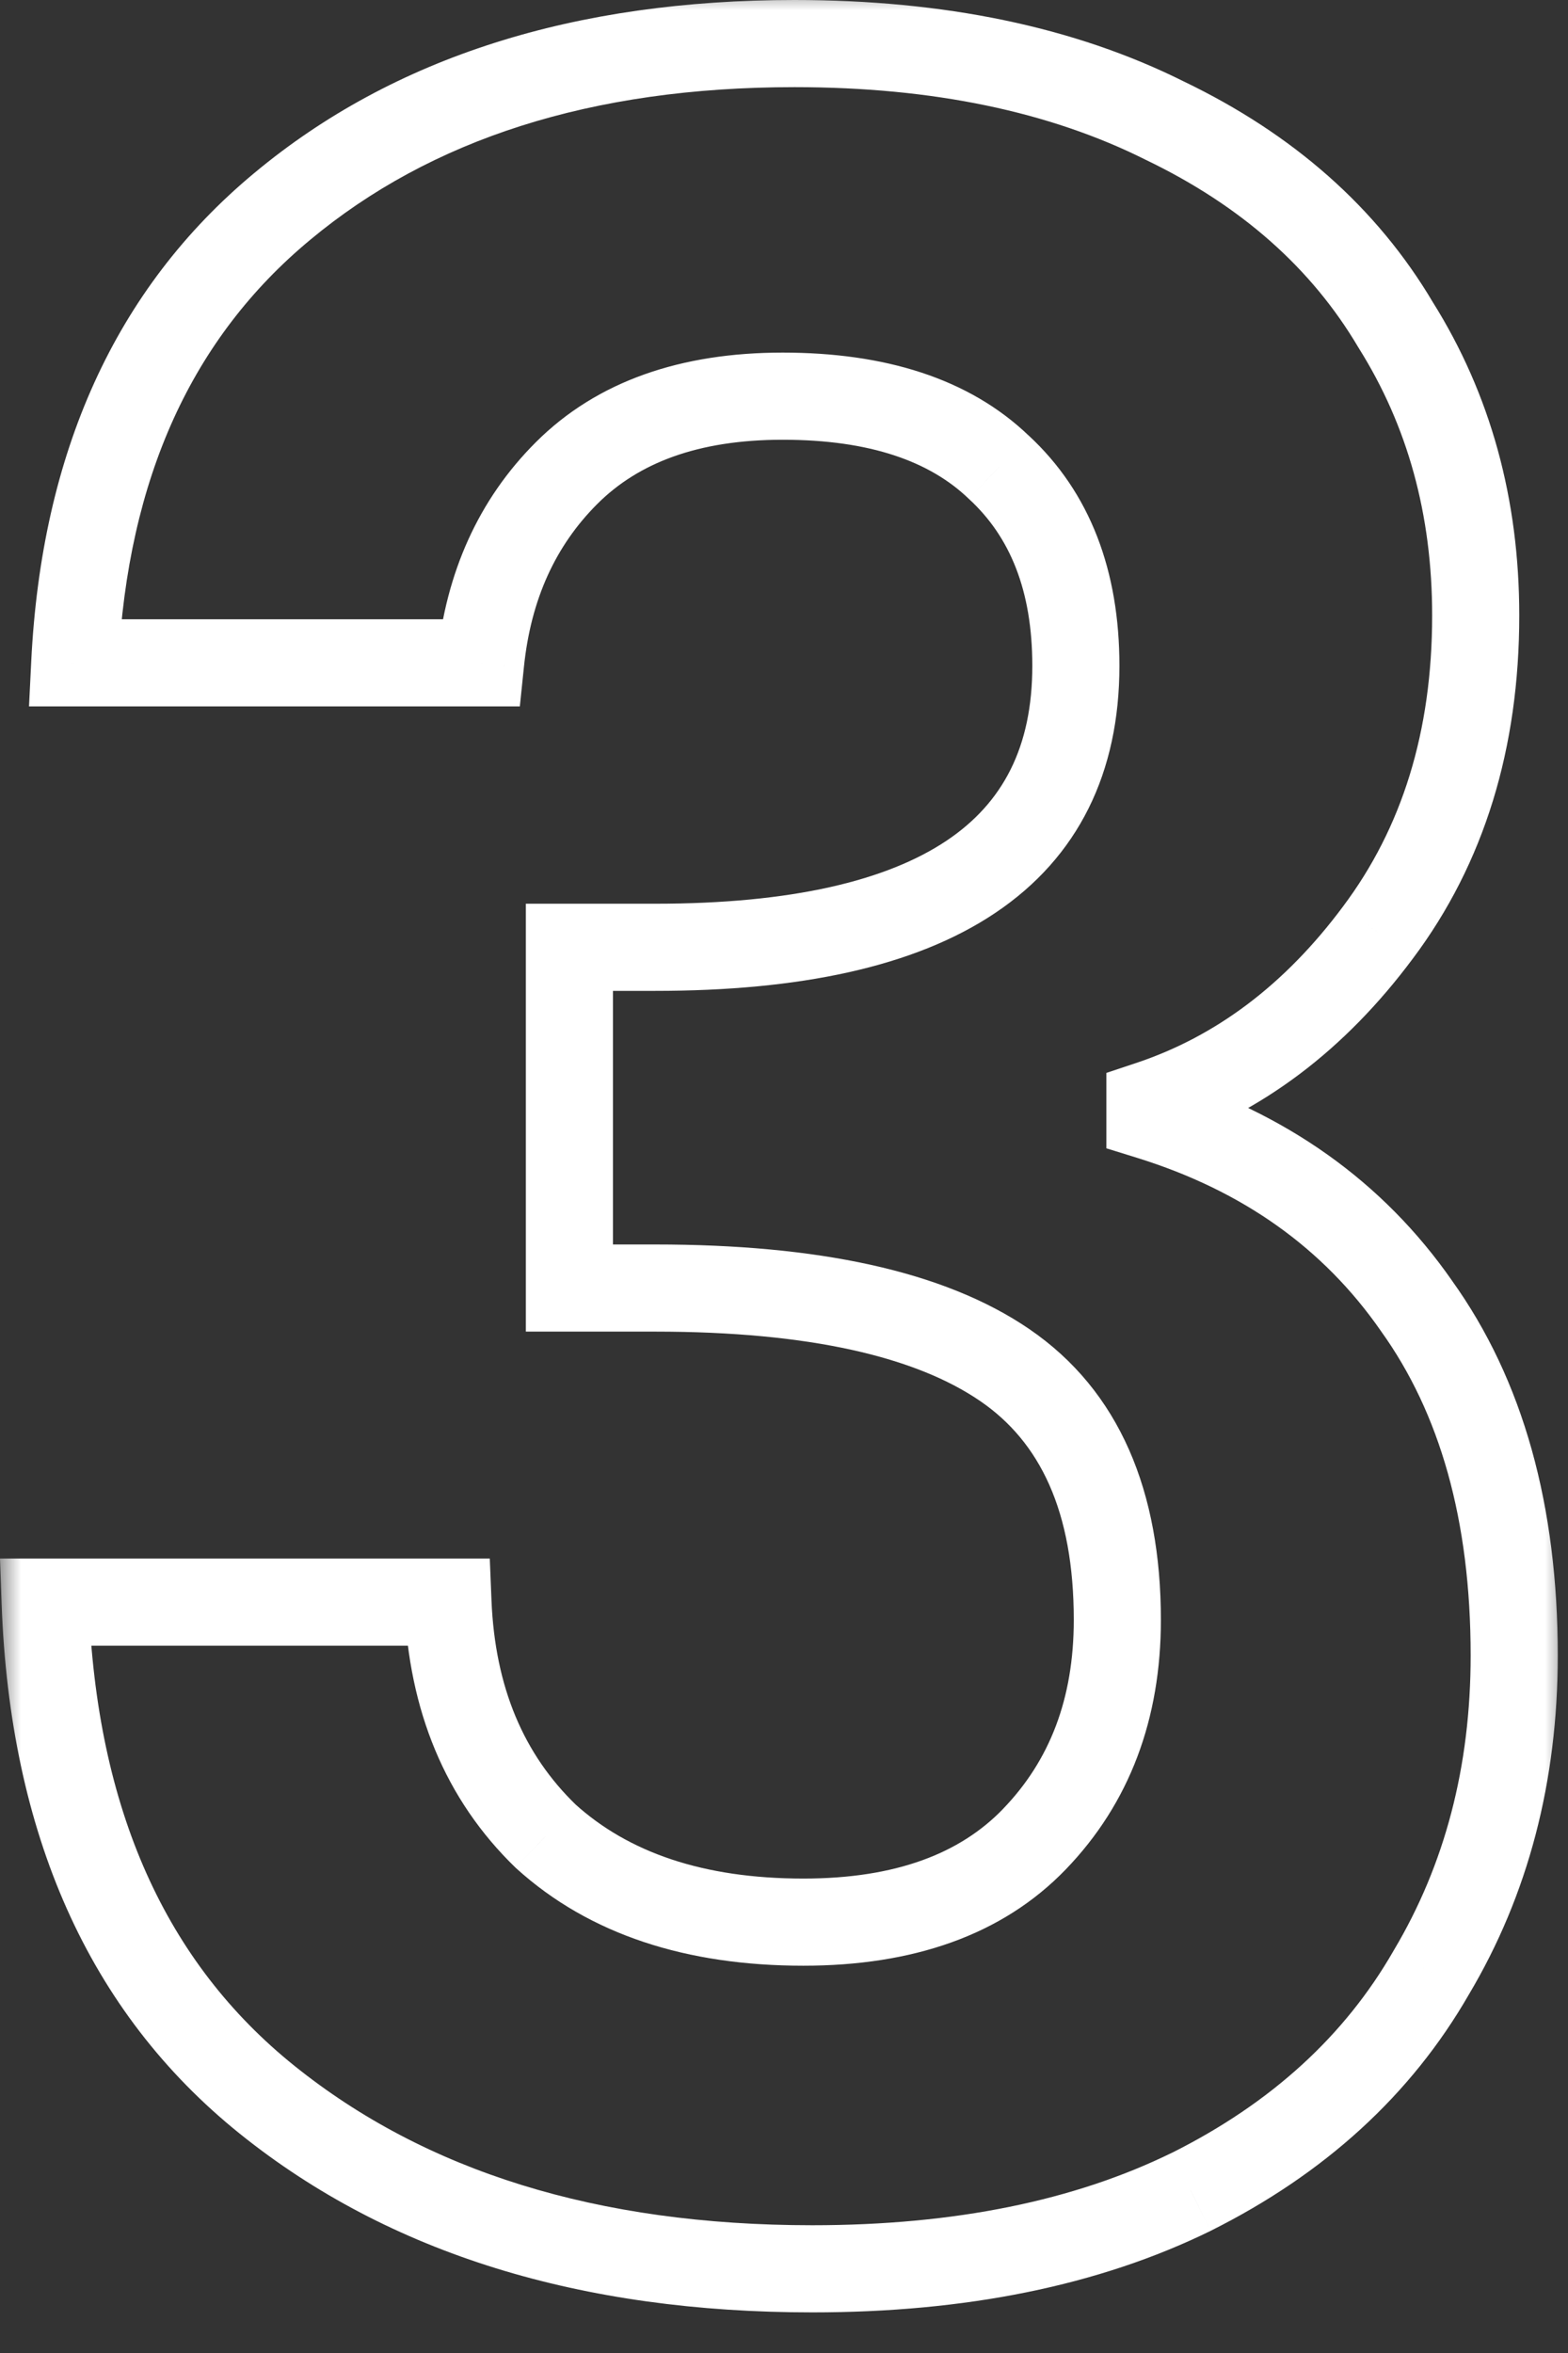 <svg width="36" height="54" viewBox="0 0 36 54" fill="none" xmlns="http://www.w3.org/2000/svg">
<rect x="0" y="0" width="36" height="54" fill="#333333" stroke="none"/>
<mask id="path-1-outside-1_1_17" maskUnits="userSpaceOnUse" x="-0.023" y="-0.272" width="36" height="54" fill="black">
<rect fill="white" x="-0.023" y="-0.272" width="36" height="54"/>
<path d="M1.717 15.212C1.943 10.679 3.53 7.188 6.477 4.74C9.469 2.247 13.39 1 18.241 1C21.55 1 24.384 1.589 26.741 2.768C29.098 3.901 30.866 5.465 32.045 7.46C33.269 9.409 33.881 11.631 33.881 14.124C33.881 16.98 33.133 19.405 31.637 21.4C30.186 23.349 28.441 24.664 26.401 25.344V25.616C29.03 26.432 31.07 27.883 32.521 29.968C34.017 32.053 34.765 34.728 34.765 37.992C34.765 40.712 34.13 43.137 32.861 45.268C31.637 47.399 29.801 49.076 27.353 50.3C24.95 51.479 22.049 52.068 18.649 52.068C13.526 52.068 9.355 50.776 6.137 48.192C2.918 45.608 1.218 41.8 1.037 36.768H10.285C10.376 38.989 11.123 40.78 12.529 42.14C13.979 43.455 15.951 44.112 18.445 44.112C20.757 44.112 22.525 43.477 23.749 42.208C25.018 40.893 25.653 39.216 25.653 37.176C25.653 34.456 24.791 32.507 23.069 31.328C21.346 30.149 18.672 29.56 15.045 29.56H13.073V21.74H15.045C21.482 21.74 24.701 19.587 24.701 15.28C24.701 13.331 24.111 11.812 22.933 10.724C21.799 9.636 20.145 9.092 17.969 9.092C15.838 9.092 14.184 9.681 13.005 10.86C11.871 11.993 11.214 13.444 11.033 15.212H1.717Z"/>
</mask>
<path d="M1.717 15.212L0.718 15.162L0.666 16.212H1.717V15.212ZM6.477 4.74L7.116 5.509L7.117 5.508L6.477 4.74ZM26.741 2.768L26.294 3.662L26.3 3.666L26.308 3.669L26.741 2.768ZM32.045 7.46L31.184 7.969L31.191 7.98L31.198 7.992L32.045 7.46ZM31.637 21.4L30.837 20.8L30.835 20.803L31.637 21.4ZM26.401 25.344L26.085 24.395L25.401 24.623V25.344H26.401ZM26.401 25.616H25.401V26.353L26.104 26.571L26.401 25.616ZM32.521 29.968L31.7 30.539L31.704 30.545L31.708 30.551L32.521 29.968ZM32.861 45.268L32.002 44.756L31.998 44.763L31.994 44.77L32.861 45.268ZM27.353 50.3L27.793 51.198L27.8 51.194L27.353 50.3ZM6.137 48.192L5.511 48.972L6.137 48.192ZM1.037 36.768V35.768H0L0.037 36.804L1.037 36.768ZM10.285 36.768L11.284 36.727L11.245 35.768H10.285V36.768ZM12.529 42.14L11.833 42.859L11.845 42.87L11.857 42.881L12.529 42.14ZM23.749 42.208L23.029 41.513L23.029 41.514L23.749 42.208ZM13.073 29.56H12.073V30.56H13.073V29.56ZM13.073 21.74V20.74H12.073V21.74H13.073ZM22.933 10.724L22.24 11.445L22.247 11.452L22.255 11.459L22.933 10.724ZM13.005 10.86L13.712 11.567H13.712L13.005 10.86ZM11.033 15.212V16.212H11.935L12.028 15.314L11.033 15.212ZM2.716 15.262C2.931 10.952 4.424 7.745 7.116 5.509L5.838 3.971C2.636 6.631 0.956 10.405 0.718 15.162L2.716 15.262ZM7.117 5.508C9.889 3.199 13.565 2 18.241 2V0C13.215 0 9.049 1.295 5.837 3.972L7.117 5.508ZM18.241 2C21.434 2 24.106 2.569 26.294 3.662L27.188 1.874C24.661 0.61 21.667 0 18.241 0V2ZM26.308 3.669C28.51 4.728 30.118 6.166 31.184 7.969L32.906 6.951C31.614 4.765 29.686 3.074 27.174 1.867L26.308 3.669ZM31.198 7.992C32.314 9.769 32.881 11.803 32.881 14.124H34.881C34.881 11.459 34.224 9.05 32.892 6.928L31.198 7.992ZM32.881 14.124C32.881 16.797 32.185 19.003 30.837 20.8L32.437 22C34.081 19.808 34.881 17.163 34.881 14.124H32.881ZM30.835 20.803C29.49 22.61 27.906 23.788 26.085 24.395L26.717 26.293C28.976 25.54 30.883 24.088 32.439 21.997L30.835 20.803ZM25.401 25.344V25.616H27.401V25.344H25.401ZM26.104 26.571C28.54 27.327 30.387 28.652 31.7 30.539L33.342 29.397C31.753 27.113 29.52 25.537 26.697 24.661L26.104 26.571ZM31.708 30.551C33.053 32.425 33.765 34.88 33.765 37.992H35.765C35.765 34.576 34.981 31.681 33.333 29.385L31.708 30.551ZM33.765 37.992C33.765 40.55 33.17 42.795 32.002 44.756L33.72 45.78C35.09 43.48 35.765 40.874 35.765 37.992H33.765ZM31.994 44.77C30.879 46.711 29.198 48.259 26.906 49.406L27.8 51.194C30.403 49.893 32.395 48.086 33.728 45.766L31.994 44.77ZM26.912 49.402C24.679 50.498 21.936 51.068 18.649 51.068V53.068C22.161 53.068 25.221 52.459 27.793 51.198L26.912 49.402ZM18.649 51.068C13.697 51.068 9.765 49.822 6.763 47.412L5.511 48.972C8.946 51.73 13.355 53.068 18.649 53.068V51.068ZM6.763 47.412C3.82 45.05 2.21 41.543 2.036 36.732L0.037 36.804C0.227 42.057 2.016 46.166 5.511 48.972L6.763 47.412ZM1.037 37.768H10.285V35.768H1.037V37.768ZM9.286 36.809C9.385 39.249 10.218 41.295 11.833 42.859L13.224 41.421C12.029 40.265 11.366 38.73 11.284 36.727L9.286 36.809ZM11.857 42.881C13.538 44.404 15.774 45.112 18.445 45.112V43.112C16.13 43.112 14.421 42.505 13.2 41.399L11.857 42.881ZM18.445 45.112C20.94 45.112 23.003 44.422 24.469 42.902L23.029 41.514C22.047 42.532 20.574 43.112 18.445 43.112V45.112ZM24.468 42.903C25.939 41.379 26.653 39.442 26.653 37.176H24.653C24.653 38.99 24.097 40.407 23.029 41.513L24.468 42.903ZM26.653 37.176C26.653 34.237 25.709 31.923 23.634 30.503L22.504 32.153C23.874 33.09 24.653 34.675 24.653 37.176H26.653ZM23.634 30.503C21.662 29.154 18.741 28.56 15.045 28.56V30.56C18.602 30.56 21.031 31.145 22.504 32.153L23.634 30.503ZM15.045 28.56H13.073V30.56H15.045V28.56ZM14.073 29.56V21.74H12.073V29.56H14.073ZM13.073 22.74H15.045V20.74H13.073V22.74ZM15.045 22.74C18.343 22.74 20.993 22.194 22.843 20.956C24.764 19.671 25.701 17.723 25.701 15.28H23.701C23.701 17.143 23.028 18.426 21.731 19.294C20.362 20.209 18.183 20.74 15.045 20.74V22.74ZM25.701 15.28C25.701 13.116 25.038 11.306 23.611 9.989L22.255 11.459C23.185 12.318 23.701 13.545 23.701 15.28H25.701ZM23.625 10.003C22.244 8.677 20.302 8.092 17.969 8.092V10.092C19.987 10.092 21.355 10.595 22.24 11.445L23.625 10.003ZM17.969 8.092C15.65 8.092 13.712 8.738 12.298 10.153L13.712 11.567C14.655 10.624 16.026 10.092 17.969 10.092V8.092ZM12.298 10.153C10.984 11.467 10.24 13.14 10.038 15.11L12.028 15.314C12.188 13.748 12.759 12.52 13.712 11.567L12.298 10.153ZM11.033 14.212H1.717V16.212H11.033V14.212Z" fill="white" mask="url(#path-1-outside-1_1_17)"/>
</svg>
